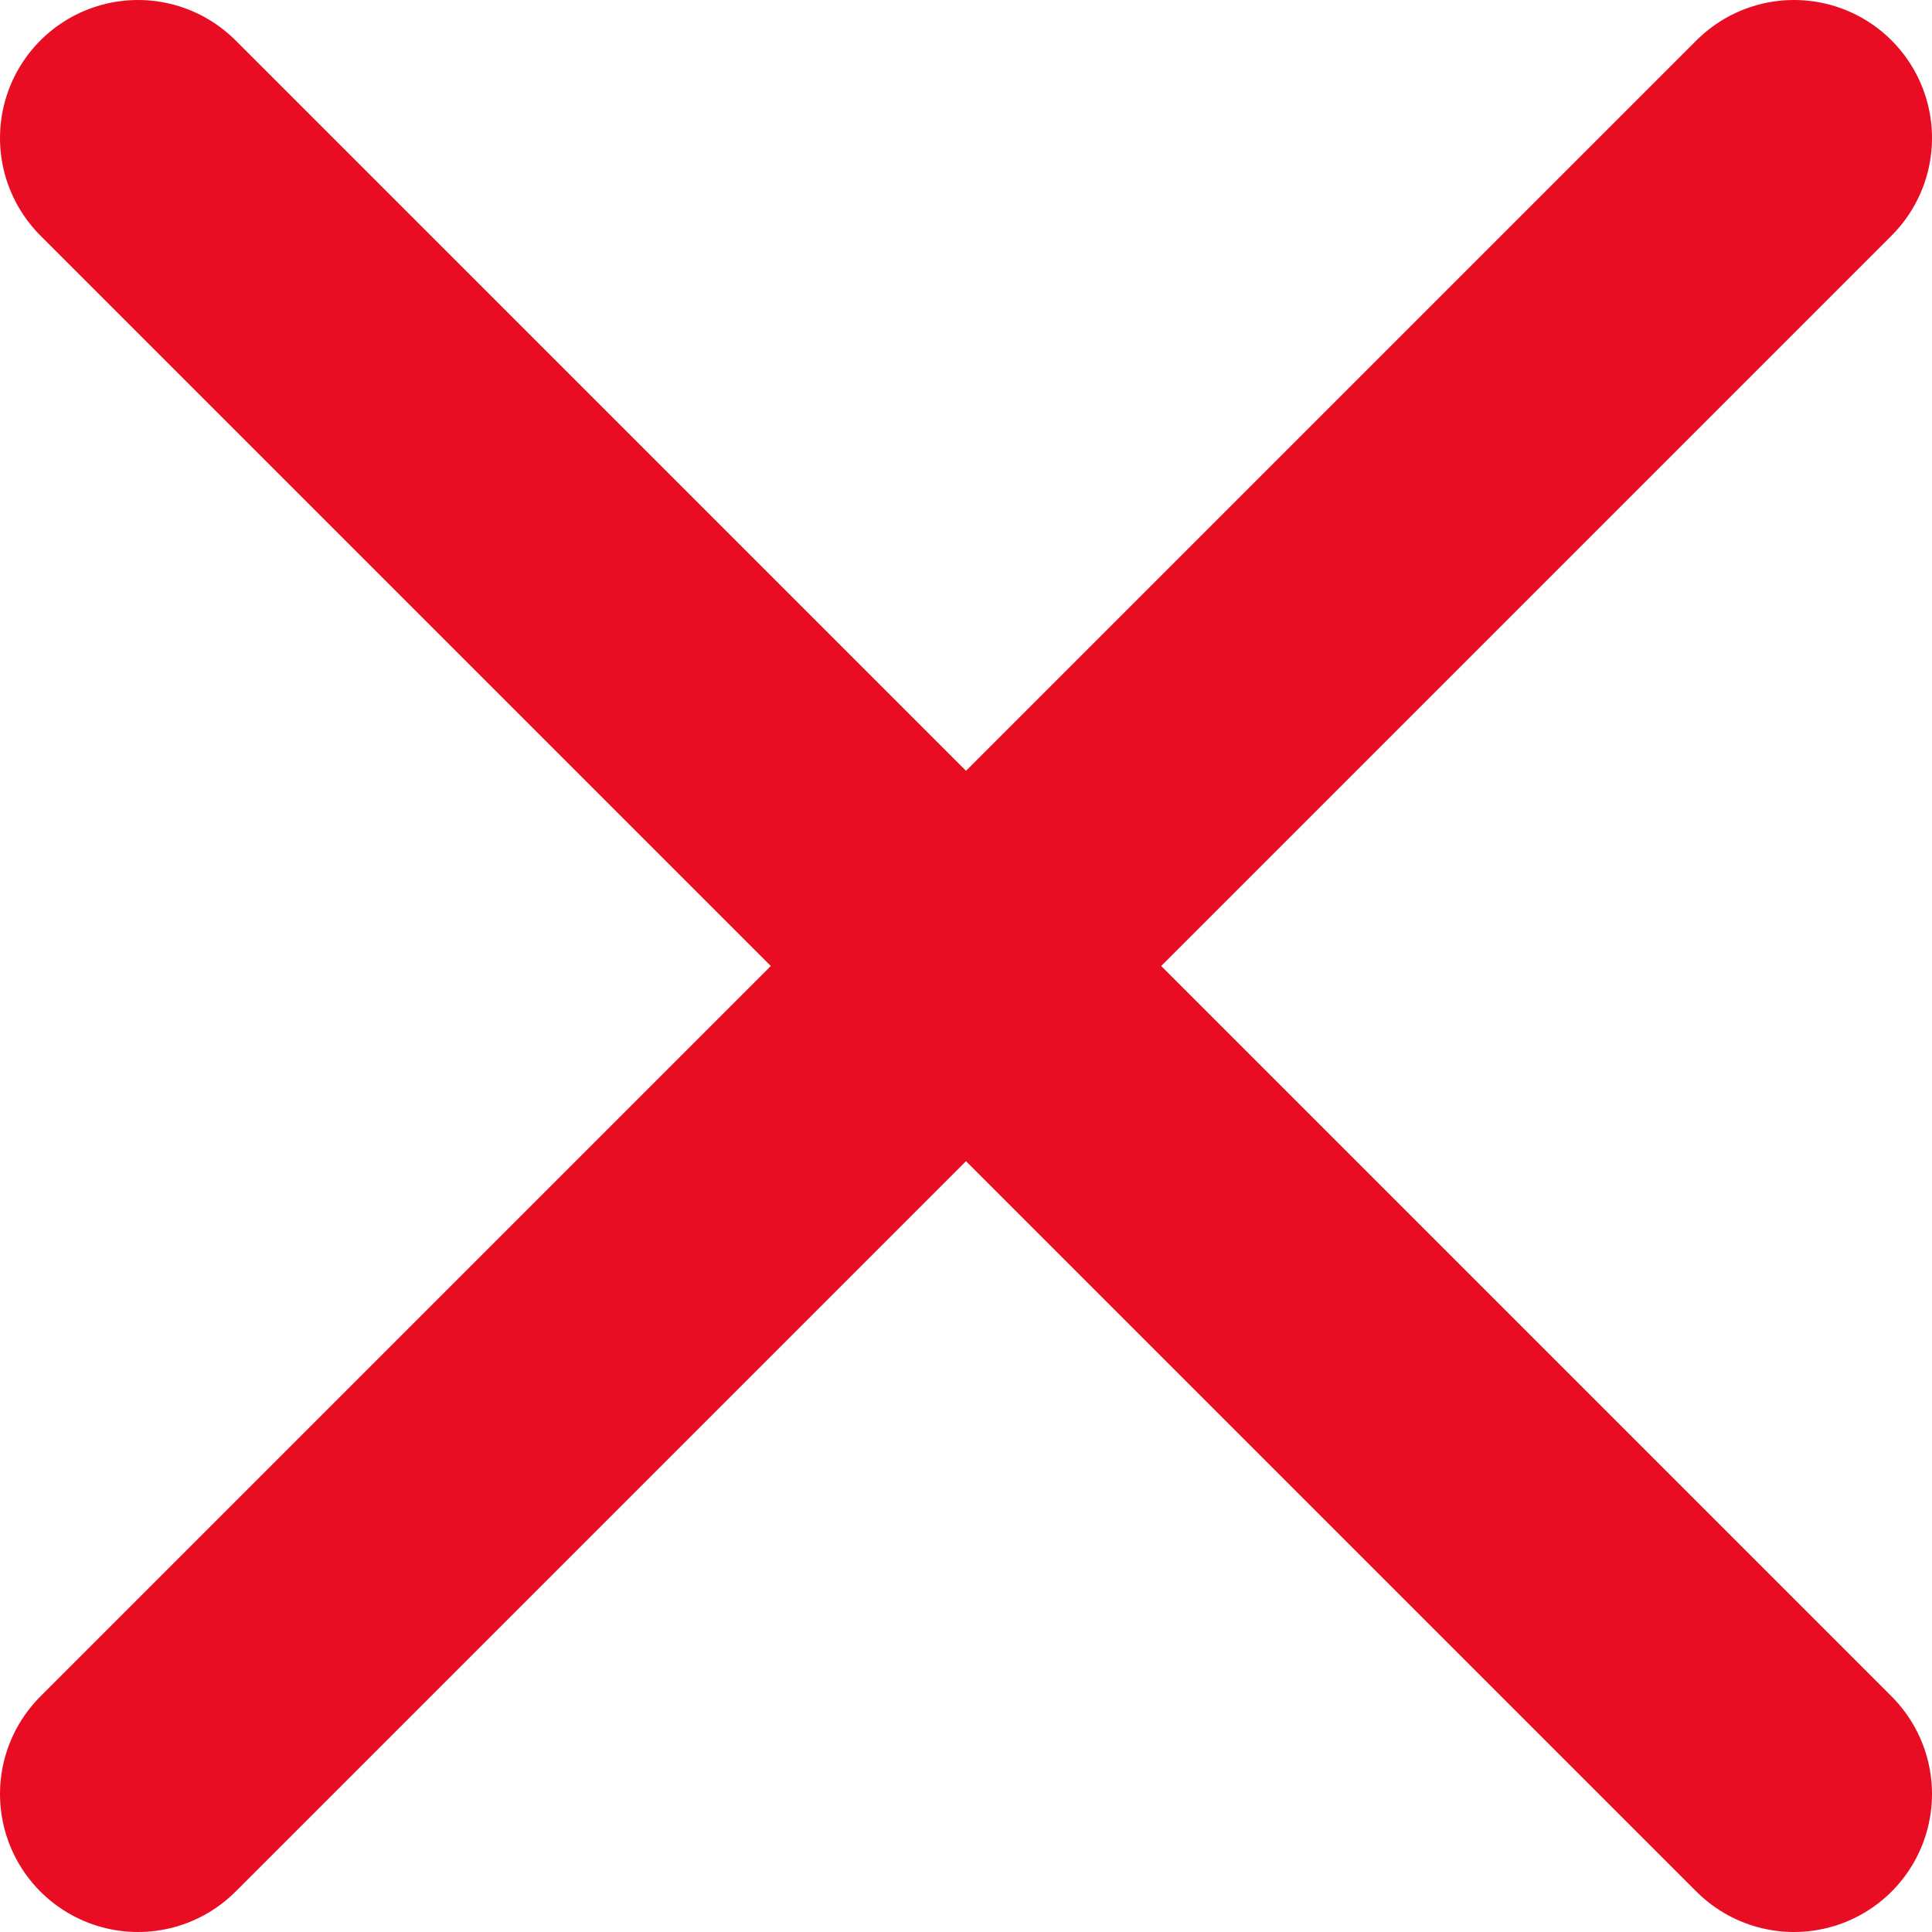 <svg xmlns="http://www.w3.org/2000/svg" viewBox="0 0 14 14" id="X"><path fill="none" fill-rule="evenodd" stroke="#e80d23" stroke-linecap="round" stroke-linejoin="round" stroke-width="2" d="M13 1 1 13M1 1l12 12" class="colorStroke000000 svgStroke"></path></svg>